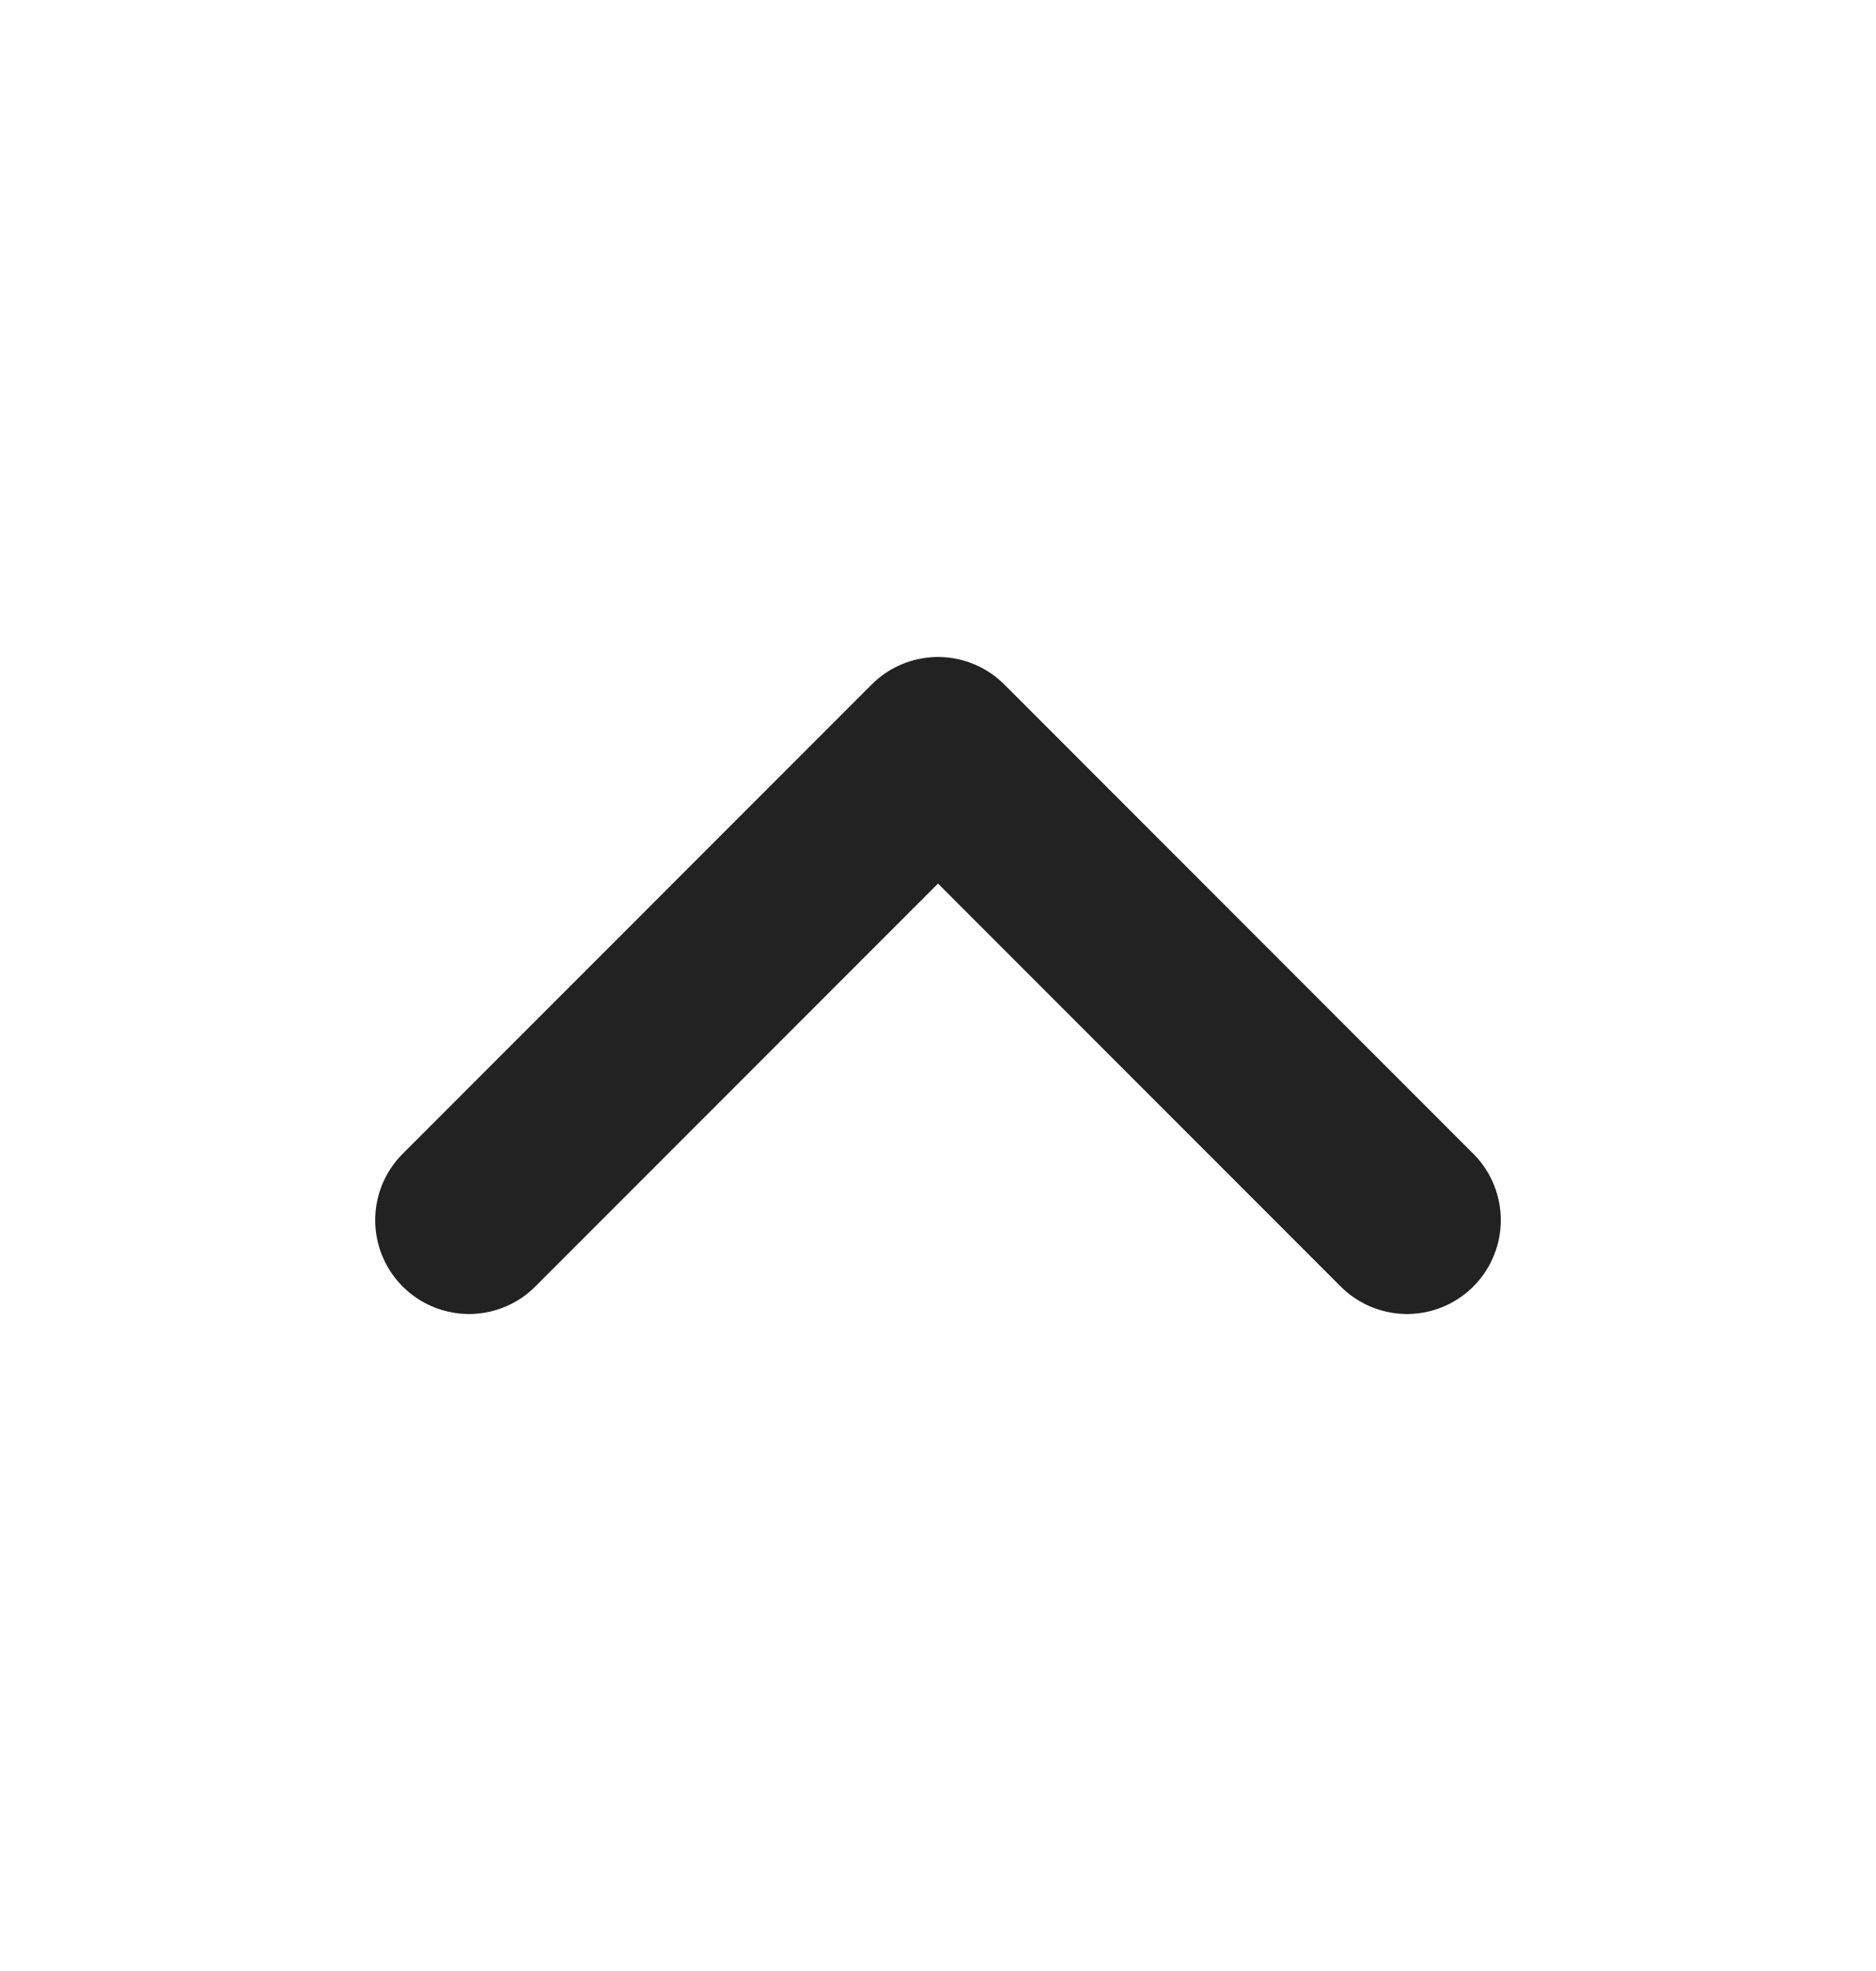 <svg width="20" height="21" viewBox="0 0 20 21" fill="none" xmlns="http://www.w3.org/2000/svg">
<g id="fi:chevron-right">
<path id="Vector" d="M5 13L10 8L15 13" stroke="#222222" stroke-width="2" stroke-linecap="round" stroke-linejoin="round"/>
</g>
</svg>
